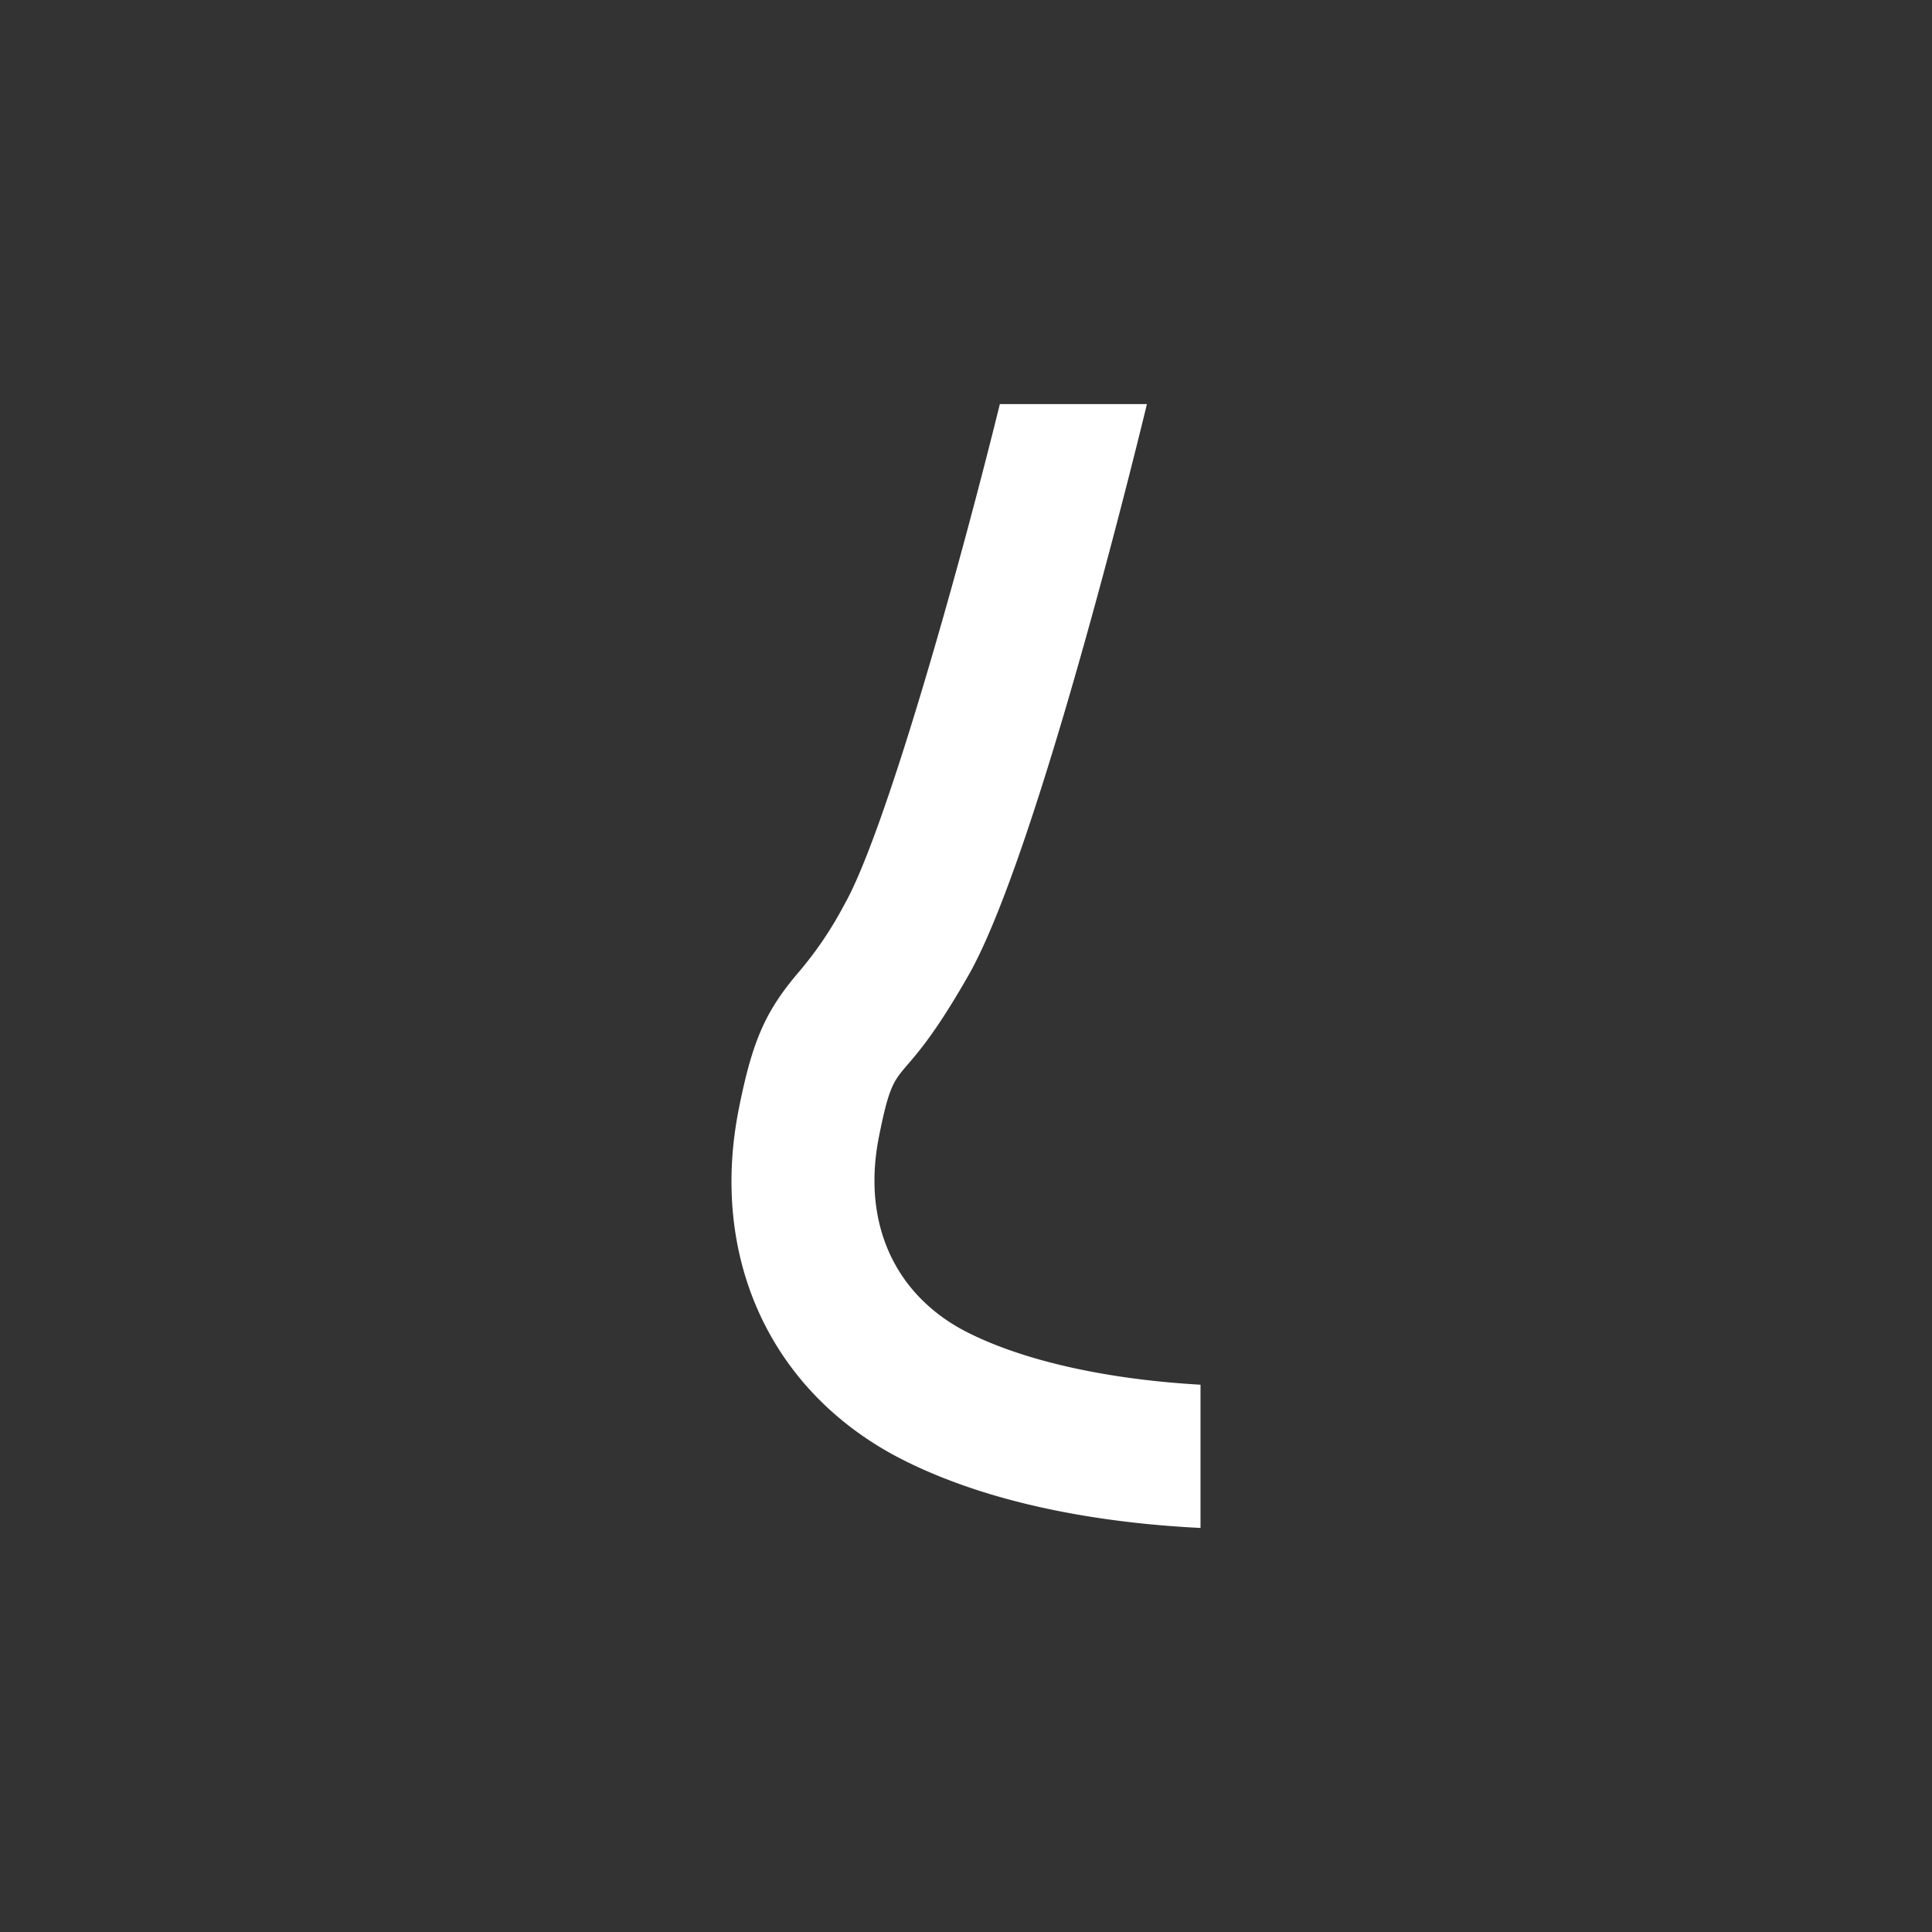 <svg id="Capa_2" data-name="Capa 2" xmlns="http://www.w3.org/2000/svg" width="128" height="128" viewBox="0 0 128 128">
  <rect x="0" y="0" width="128" height="128" fill="#333333" stroke="none"/>
  <defs>
    <style>
      .cls-1 {
        fill: #fff;
      }
    </style>
  </defs>
  <path id="Nose" class="cls-1" d="M79.537,91.74c-5.856-.33-11.442-1.468-15.383-3.438-4.733-2.367-7.1-7.1-5.917-13.016s1.183-2.367,5.917-10.65,11.833-37.866,11.833-37.866H66.244c-2.906,11.755-7.68,28.569-10.309,33.169A24.323,24.323,0,0,1,52.978,64.334c-2.255,2.624-3.12,4.579-4.023,9.095-2.003,10.013,2.199,18.957,10.966,23.34,6.38,3.19,14.106,4.192,19.616,4.461Z"/>
</svg>
